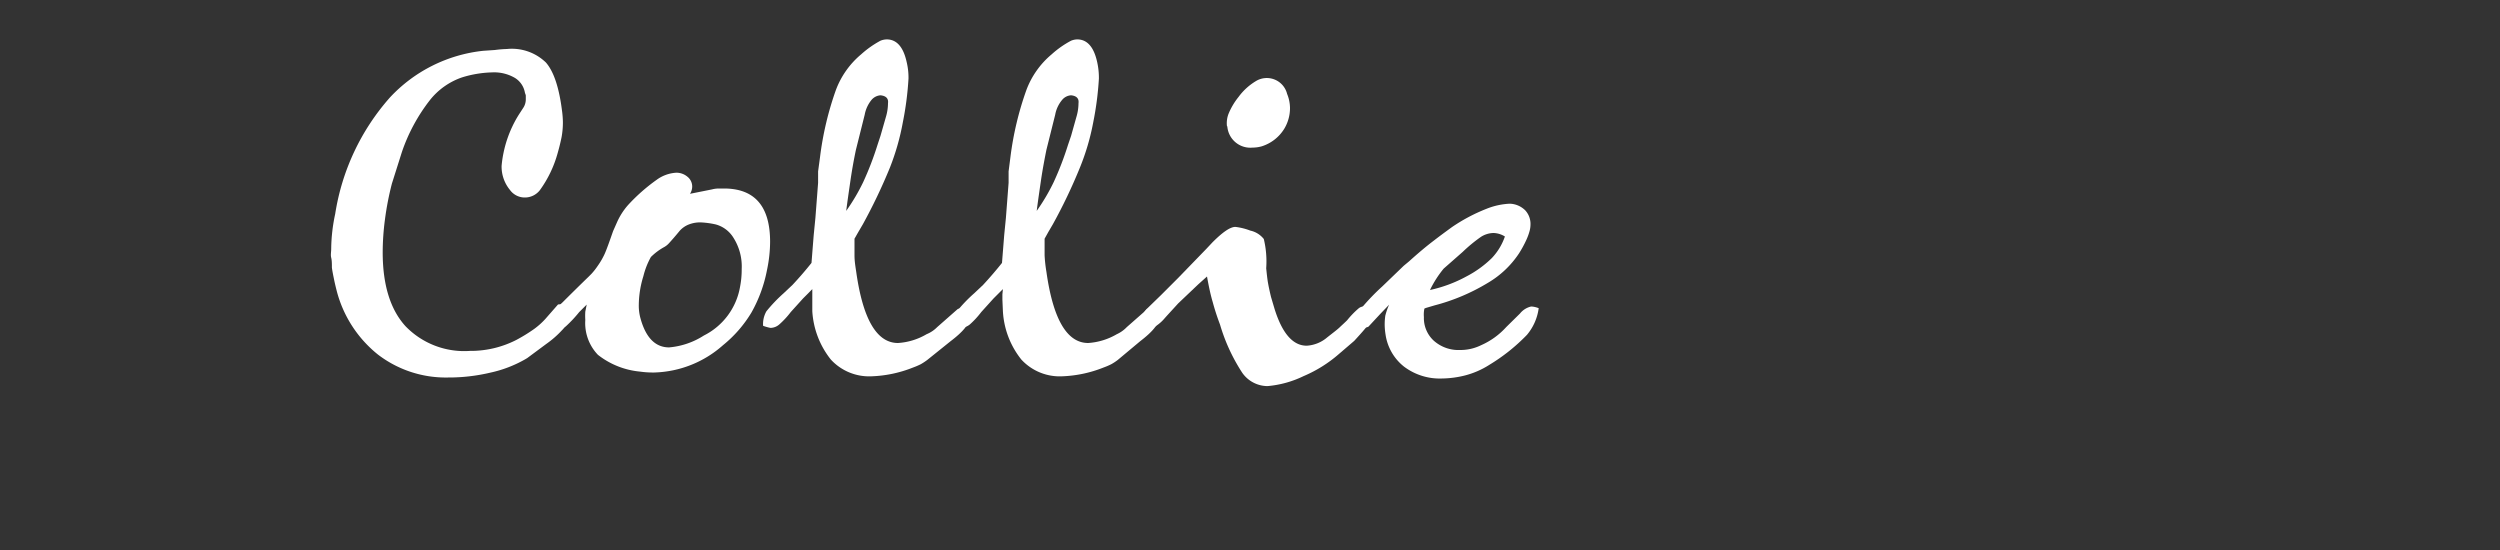 <?xml version="1.0" encoding="UTF-8" standalone="no"?>
<svg
   xmlns:dc="http://purl.org/dc/elements/1.1/"
   xmlns:cc="http://creativecommons.org/ns#"
   xmlns:rdf="http://www.w3.org/1999/02/22-rdf-syntax-ns#"
   xmlns:svg="http://www.w3.org/2000/svg"
   xmlns="http://www.w3.org/2000/svg"
   xmlns:sodipodi="http://sodipodi.sourceforge.net/DTD/sodipodi-0.dtd"
   xmlns:inkscape="http://www.inkscape.org/namespaces/inkscape"
   id="Слой_1"
   data-name="Слой 1"
   viewBox="0 0 250 55"
   version="1.1"
   sodipodi:docname="Collie.svg"
   width="250"
   height="55"
   inkscape:version="1.0.2 (e86c870879, 2021-01-15, custom)">
  <rect x="0" y="0" width="250" height="55" fill="#333333" stroke="none"/>
  <sodipodi:namedview
     pagecolor="#ffffff"
     bordercolor="#666666"
     borderopacity="1"
     objecttolerance="10"
     gridtolerance="10"
     guidetolerance="10"
     inkscape:pageopacity="0"
     inkscape:pageshadow="2"
     inkscape:window-width="1362"
     inkscape:window-height="744"
     id="namedview21"
     showgrid="false"
     inkscape:zoom="1.6427784"
     inkscape:cx="136.30826"
     inkscape:cy="-10.704864"
     inkscape:window-x="0"
     inkscape:window-y="0"
     inkscape:window-maximized="0"
     inkscape:current-layer="Слой_1" />
  <defs
     id="defs4">
    <style
       id="style2">.cls-1{fill:#fff;}</style>
  </defs>
  <title
     id="title6">Монтажная область 32</title>
  <path
     class="cls-1"
     d="m 33.19,26.77 c 0,-0.38 0,-0.72 -0.07,-1 -0.07,-0.28 0,-0.59 0,-0.86 A 17.26,17.26 0 0 1 33.52,21.39 22.86,22.86 0 0 1 39,9.74 14.9,14.9 0 0 1 48.32,5.08 L 49.49,5 a 11.12,11.12 0 0 1 1.21,-0.1 4.89,4.89 0 0 1 3.89,1.35 c 0.78,0.89 1.32,2.5 1.61,4.81 a 9.56,9.56 0 0 1 0.09,1.15 8.26,8.26 0 0 1 -0.13,1.49 c -0.09,0.45 -0.22,1 -0.4,1.63 A 11.52,11.52 0 0 1 54,19 1.89,1.89 0 0 1 52.5,19.75 1.82,1.82 0 0 1 51,19 3.67,3.67 0 0 1 50.16,16.58 11.6,11.6 0 0 1 51.88,11.47 l 0.48,-0.74 A 1.55,1.55 0 0 0 52.58,9.89 V 9.57 c 0,-0.09 -0.06,-0.19 -0.09,-0.31 a 2.16,2.16 0 0 0 -1,-1.47 4.11,4.11 0 0 0 -2.29,-0.55 11,11 0 0 0 -3,0.5 A 7,7 0 0 0 43,10 17.69,17.69 0 0 0 40.19,15.2 l -1,3.16 a 29.58,29.58 0 0 0 -0.7,3.63 25.31,25.31 0 0 0 -0.22,3.24 c 0,3.25 0.76,5.72 2.28,7.39 A 8.17,8.17 0 0 0 47,35.09 10,10 0 0 0 51.62,34 a 16.35,16.35 0 0 0 1.79,-1.1 7.29,7.29 0 0 0 1.12,-1 l 1.27,-1.45 c 0.62,-0.11 1,0.24 1.06,1.06 a 2.1,2.1 0 0 1 -0.64,1.49 9.88,9.88 0 0 1 -1.6,1.4 l -1.9,1.41 -0.22,0.13 a 12.18,12.18 0 0 1 -3.45,1.32 18,18 0 0 1 -4.25,0.49 11.14,11.14 0 0 1 -7,-2.29 12,12 0 0 1 -4.13,-6.38 c -0.12,-0.47 -0.21,-0.86 -0.27,-1.16 -0.06,-0.3 -0.15,-0.71 -0.21,-1.15 z"
     id="path8"
     style="fill:#ffffff" />
  <path
     class="cls-1"
     d="m 69,19.38 2.2,-0.44 a 2.77,2.77 0 0 1 0.68,-0.09 h 0.51 q 4.62,0 4.62,5.33 A 13.88,13.88 0 0 1 76.7,27 14,14 0 0 1 75.14,31.26 12.47,12.47 0 0 1 72.3,34.52 10.78,10.78 0 0 1 65.44,37.25 9.08,9.08 0 0 1 64,37.16 8,8 0 0 1 59.79,35.48 4.58,4.58 0 0 1 58.53,32 a 6.35,6.35 0 0 1 0,-0.84 l 0.14,-0.7 -0.66,0.66 -0.09,0.09 a 12.82,12.82 0 0 1 -1.32,1.41 0.83,0.83 0 0 1 -0.71,0.17 0.69,0.69 0 0 1 -0.57,-0.75 2.66,2.66 0 0 1 0.44,-1.23 2.62,2.62 0 0 1 0.49,-0.57 c 0.79,-0.79 1.65,-1.64 2.59,-2.55 l 0.31,-0.31 a 6.76,6.76 0 0 0 0.64,-0.82 7.15,7.15 0 0 0 0.68,-1.18 c 0.18,-0.4 0.45,-1.15 0.84,-2.27 l 0.39,-0.88 a 6.71,6.71 0 0 1 1.1,-1.72 18,18 0 0 1 2.84,-2.51 3.68,3.68 0 0 1 2,-0.73 1.71,1.71 0 0 1 1.1,0.4 1.25,1.25 0 0 1 0.48,1 1.34,1.34 0 0 1 -0.22,0.71 z m 5,9.33 a 9,9 0 0 0 0.17,-1.81 5.34,5.34 0 0 0 -0.81,-3.1 3,3 0 0 0 -1.8,-1.36 8.66,8.66 0 0 0 -1.48,-0.2 3.11,3.11 0 0 0 -1.23,0.22 2.42,2.42 0 0 0 -0.88,0.62 c -0.5,0.61 -0.85,1 -1.06,1.23 a 1.88,1.88 0 0 1 -0.48,0.39 5.9,5.9 0 0 0 -1.34,1 7.67,7.67 0 0 0 -0.75,1.91 9.94,9.94 0 0 0 -0.46,2.86 4.73,4.73 0 0 0 0.17,1.37 c 0.53,1.93 1.49,2.9 2.86,2.9 A 7.64,7.64 0 0 0 70.39,33.55 6.72,6.72 0 0 0 74,28.71 Z"
     id="path10"
     style="fill:#ffffff" />
  <path
     class="cls-1"
     d="m 76.31,32.58 a 2.59,2.59 0 0 1 0.33,-1.45 15.38,15.38 0 0 1 1.73,-1.81 l 0.88,-0.83 c 0.74,-0.79 1.37,-1.53 1.9,-2.2 l 0.22,-2.77 0.17,-1.72 0.27,-3.52 V 17.14 L 82,15.73 A 31.49,31.49 0 0 1 83.59,9 8.55,8.55 0 0 1 86.12,5.43 9.73,9.73 0 0 1 88.05,4.07 1.77,1.77 0 0 1 88.67,3.94 c 1,0 1.67,0.76 2,2.28 a 6.66,6.66 0 0 1 0.18,1.63 31.38,31.38 0 0 1 -0.57,4.4 24.13,24.13 0 0 1 -1.28,4.49 54.89,54.89 0 0 1 -2.71,5.68 l -0.44,0.75 -0.4,0.7 c 0,0.56 0,1.11 0,1.67 0,0.56 0.09,1.1 0.17,1.63 q 1,7.13 4.18,7.13 a 6.44,6.44 0 0 0 2.86,-0.88 3.18,3.18 0 0 0 1.06,-0.71 l 2,-1.76 c 0.18,-0.17 0.46,-0.1 0.84,0.22 a 1,1 0 0 1 0.35,0.71 c 0,0.55 -0.61,1.3 -1.85,2.24 L 92.72,36 a 6.25,6.25 0 0 1 -0.64,0.42 7,7 0 0 1 -0.77,0.33 12.32,12.32 0 0 1 -4.14,0.88 5.2,5.2 0 0 1 -4.09,-1.68 8.56,8.56 0 0 1 -1.85,-4.84 v -1.14 -0.53 -0.53 l -0.39,0.4 -0.53,0.53 -1.23,1.36 a 8.57,8.57 0 0 1 -1.17,1.26 1.37,1.37 0 0 1 -0.86,0.33 4.43,4.43 0 0 1 -0.74,-0.21 z m 11.74,-19 0.53,-1.85 A 4.9,4.9 0 0 0 88.8,10.32 C 88.86,9.85 88.61,9.59 88.05,9.53 a 1.3,1.3 0 0 0 -0.88,0.44 3.27,3.27 0 0 0 -0.7,1.5 l -0.88,3.52 c -0.21,1 -0.39,2 -0.55,3.1 -0.16,1.1 -0.3,2.06 -0.42,3 a 19.8,19.8 0 0 0 1.7,-2.88 30.84,30.84 0 0 0 1.43,-3.72 z"
     id="path12"
     style="fill:#ffffff" />
  <path
     class="cls-1"
     d="m 95.36,32.58 a 2.59,2.59 0 0 1 0.33,-1.45 14.91,14.91 0 0 1 1.74,-1.81 l 0.88,-0.83 c 0.73,-0.79 1.36,-1.53 1.89,-2.2 l 0.22,-2.77 0.17,-1.72 0.27,-3.52 v -1.14 l 0.18,-1.41 a 31.49,31.49 0 0 1 1.6,-6.73 8.55,8.55 0 0 1 2.53,-3.57 9.46,9.46 0 0 1 1.94,-1.36 1.72,1.72 0 0 1 0.61,-0.13 c 1,0 1.67,0.76 2,2.28 a 7.22,7.22 0 0 1 0.17,1.63 31.38,31.38 0 0 1 -0.57,4.4 23.39,23.39 0 0 1 -1.32,4.49 52.89,52.89 0 0 1 -2.71,5.68 l -0.44,0.75 -0.39,0.7 c 0,0.56 0,1.11 0,1.67 a 14.26,14.26 0 0 0 0.18,1.63 q 1,7.13 4.18,7.13 a 6.52,6.52 0 0 0 2.86,-0.88 3.24,3.24 0 0 0 1,-0.71 l 2,-1.76 c 0.17,-0.17 0.45,-0.1 0.83,0.22 a 1,1 0 0 1 0.35,0.71 c 0,0.55 -0.61,1.3 -1.84,2.24 L 111.77,36 a 5.32,5.32 0 0 1 -0.64,0.42 7,7 0 0 1 -0.77,0.33 12.32,12.32 0 0 1 -4.13,0.88 5.22,5.22 0 0 1 -4.1,-1.68 8.48,8.48 0 0 1 -1.84,-4.84 l -0.05,-1.14 v -0.53 l 0.05,-0.53 -0.4,0.4 -0.53,0.53 -1.23,1.36 A 8.57,8.57 0 0 1 97,32.43 1.34,1.34 0 0 1 96.15,32.76 4.22,4.22 0 0 1 95.36,32.58 Z m 11.75,-19 0.52,-1.85 a 4.9,4.9 0 0 0 0.22,-1.41 c 0.06,-0.47 -0.19,-0.73 -0.74,-0.79 a 1.26,1.26 0 0 0 -0.88,0.44 3.17,3.17 0 0 0 -0.71,1.5 l -0.88,3.52 c -0.2,1 -0.39,2 -0.55,3.1 -0.16,1.1 -0.3,2.06 -0.42,3 a 19.8,19.8 0 0 0 1.7,-2.88 30.84,30.84 0 0 0 1.43,-3.72 z"
     id="path14"
     style="fill:#ffffff" />
  <path
     class="cls-1"
     d="m 120.7,27.65 -0.88,0.79 -2,1.9 c -0.47,0.52 -0.92,1 -1.34,1.47 a 4.05,4.05 0 0 1 -0.93,0.82 1.33,1.33 0 0 1 -0.42,0.13 0.79,0.79 0 0 1 -0.66,-0.29 1.05,1.05 0 0 1 -0.22,-0.64 1.44,1.44 0 0 1 0.49,-1 l 1.36,-1.32 0.31,-0.31 1.41,-1.41 2.81,-2.9 0.62,-0.66 c 1,-1 1.76,-1.54 2.29,-1.54 a 6.18,6.18 0 0 1 1.49,0.37 2.36,2.36 0 0 1 1.35,0.84 9.56,9.56 0 0 1 0.24,2.93 c 0.06,0.58 0.11,1.05 0.17,1.4 0.06,0.35 0.16,0.84 0.31,1.46 l 0.35,1.18 q 1.15,3.7 3.22,3.7 a 3.46,3.46 0 0 0 2.06,-0.84 c 0.56,-0.44 1,-0.77 1.24,-1 0.24,-0.23 0.51,-0.47 0.74,-0.7 a 8.89,8.89 0 0 1 1.15,-1.19 0.81,0.81 0 0 1 0.7,-0.17 0.71,0.71 0 0 1 0.62,1 2.15,2.15 0 0 1 -0.42,0.88 c -0.22,0.3 -0.67,0.81 -1.34,1.54 l -1.54,1.32 a 13.16,13.16 0 0 1 -3.52,2.2 10.28,10.28 0 0 1 -3.61,1 3.1,3.1 0 0 1 -2.53,-1.34 18.15,18.15 0 0 1 -2.22,-4.82 23.32,23.32 0 0 1 -0.73,-2.25 c -0.21,-0.7 -0.39,-1.55 -0.57,-2.55 z m 2,-15 a 2.59,2.59 0 0 1 0.15,-1.26 6.79,6.79 0 0 1 1,-1.69 5.92,5.92 0 0 1 1.74,-1.59 2.09,2.09 0 0 1 3.12,1.28 3.78,3.78 0 0 1 0.29,1.41 4,4 0 0 1 -0.57,2.07 4.08,4.08 0 0 1 -2.25,1.76 3.4,3.4 0 0 1 -0.92,0.13 2.31,2.31 0 0 1 -2.53,-2.15 z"
     id="path16"
     style="fill:#ffffff" />
  <path
     class="cls-1"
     d="m 142.44,30.86 a 2.89,2.89 0 0 0 -0.05,0.84 3.07,3.07 0 0 0 1,2.38 3.71,3.71 0 0 0 2.61,0.92 4.67,4.67 0 0 0 2.11,-0.48 7.42,7.42 0 0 0 2.51,-1.81 L 152,31.35 a 2,2 0 0 1 1.12,-0.7 2.3,2.3 0 0 1 0.75,0.17 5.2,5.2 0 0 1 -1.17,2.66 18.53,18.53 0 0 1 -3.76,3 8.43,8.43 0 0 1 -2.42,1.06 9.9,9.9 0 0 1 -2.33,0.31 5.92,5.92 0 0 1 -3.79,-1.19 5,5 0 0 1 -1.84,-3.17 7,7 0 0 1 -0.09,-0.92 6.06,6.06 0 0 1 0.06,-1 6.57,6.57 0 0 1 0.38,-1.1 l -0.88,0.92 -1.19,1.28 a 0.72,0.72 0 0 1 -1,-0.4 1.12,1.12 0 0 1 -0.13,-0.53 2,2 0 0 1 0.57,-1.09 22.08,22.08 0 0 1 1.94,-2 l 2.15,-2.07 0.53,-0.44 c 0.91,-0.82 1.73,-1.51 2.47,-2.07 0.49,-0.38 1.11,-0.84 1.84,-1.37 a 17.49,17.49 0 0 1 3.44,-1.82 7.08,7.08 0 0 1 2.33,-0.51 2.29,2.29 0 0 1 1.54,0.66 2,2 0 0 1 0.53,1.41 2.61,2.61 0 0 1 -0.09,0.66 5.76,5.76 0 0 1 -0.33,0.9 11.19,11.19 0 0 1 -0.73,1.34 9.49,9.49 0 0 1 -3.12,2.95 20,20 0 0 1 -5.33,2.25 l -0.88,0.26 z m 8.05,-7.21 a 2.26,2.26 0 0 0 -1.14,-0.35 2.4,2.4 0 0 0 -1.26,0.39 15,15 0 0 0 -1.82,1.5 l -1.9,1.67 A 10.51,10.51 0 0 0 143,29 a 13.62,13.62 0 0 0 3.65,-1.36 10.55,10.55 0 0 0 2.53,-1.83 5.94,5.94 0 0 0 1.31,-2.16 z"
     id="path18"
     style="fill:#ffffff" />
</svg>
